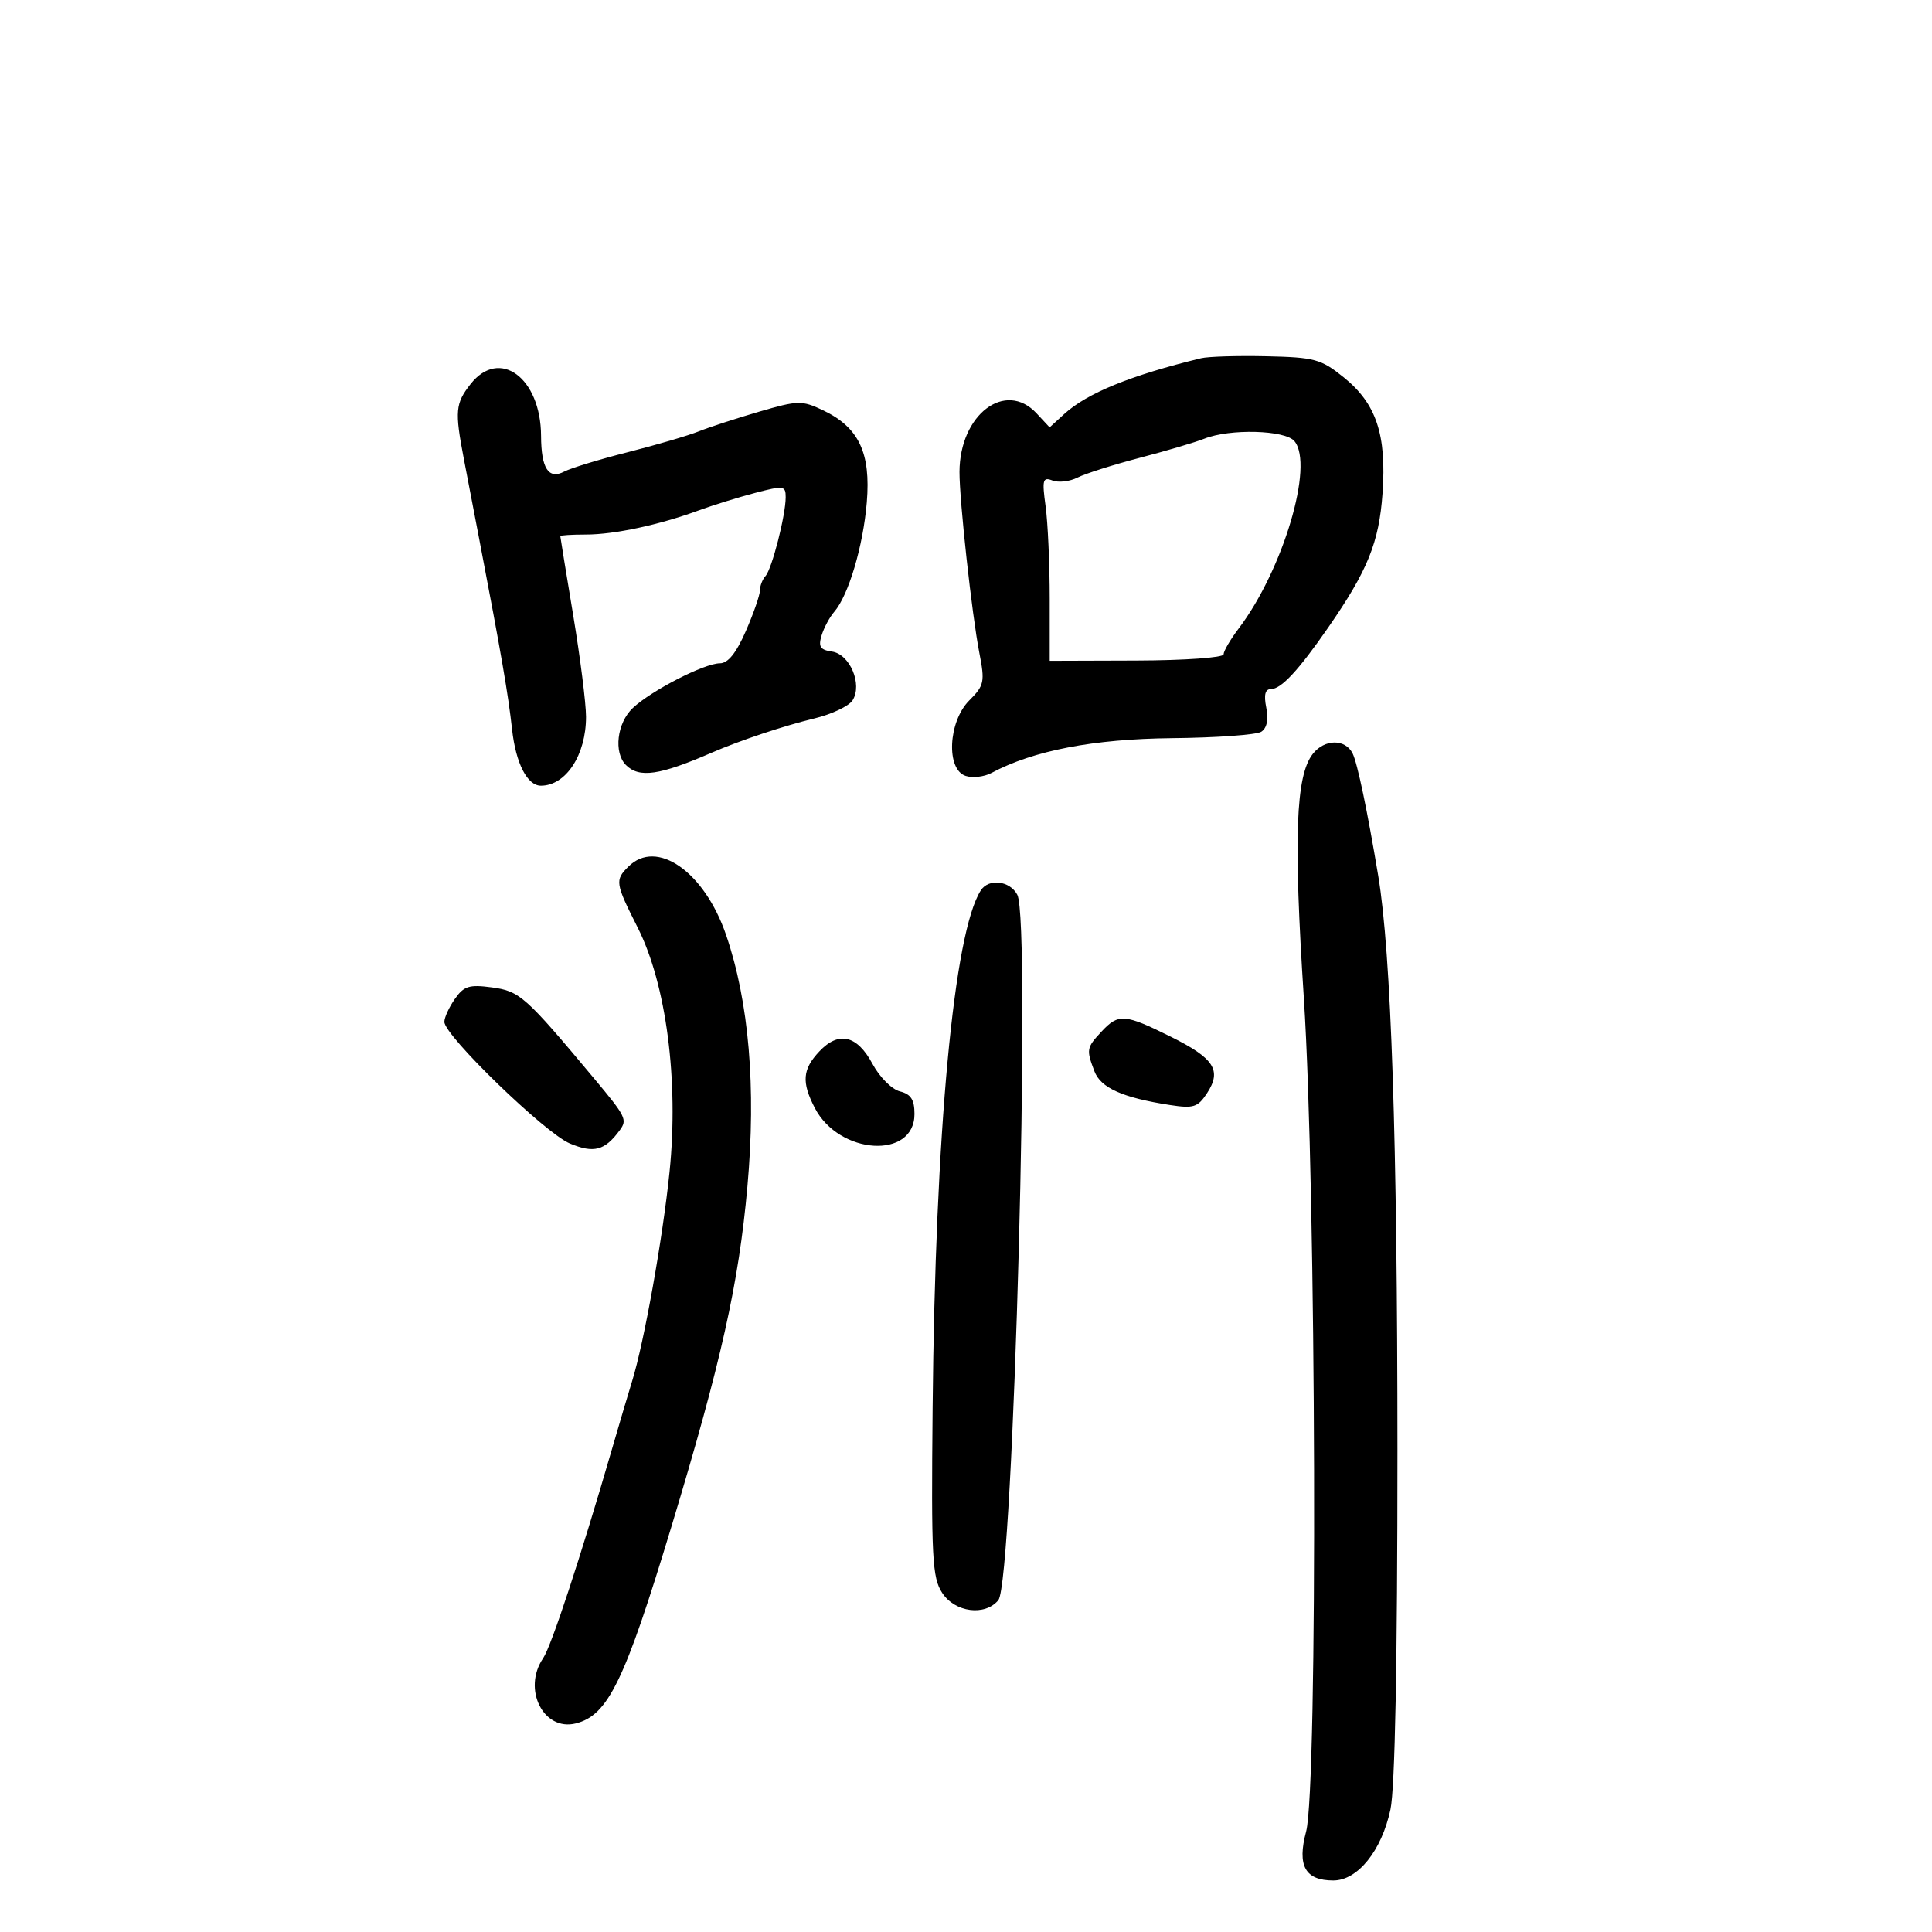 <svg xmlns="http://www.w3.org/2000/svg" width="300" height="300" viewBox="0 0 300 300" version="1.1">
	<path d="M 186.500 55.625 C 175.579 58.280, 168.798 61.047, 165.243 64.298 L 162.986 66.362 160.954 64.181 C 156.109 58.980, 149.017 64.376, 148.990 73.284 C 148.977 77.747, 150.922 95.483, 152.072 101.375 C 152.952 105.888, 152.836 106.437, 150.511 108.761 C 147.225 112.048, 146.876 119.508, 149.962 120.488 C 151.041 120.831, 152.836 120.623, 153.951 120.026 C 160.455 116.545, 169.819 114.741, 182 114.621 C 188.875 114.553, 195.108 114.106, 195.851 113.628 C 196.724 113.065, 196.998 111.739, 196.626 109.879 C 196.227 107.887, 196.451 107, 197.351 107 C 198.943 107, 201.627 104.112, 206.278 97.393 C 212.374 88.587, 214.140 84.221, 214.679 76.619 C 215.327 67.498, 213.715 62.673, 208.658 58.597 C 205.128 55.752, 204.153 55.485, 196.658 55.319 C 192.171 55.220, 187.600 55.357, 186.500 55.625 M 73.073 59.635 C 70.713 62.635, 70.603 63.832, 72.015 71.201 C 72.574 74.115, 73.678 79.875, 74.469 84 C 77.837 101.565, 78.916 107.825, 79.512 113.251 C 80.092 118.527, 81.869 122, 83.990 122 C 87.875 122, 91.002 117.225, 90.997 111.300 C 90.996 109.210, 90.097 102.100, 89 95.500 C 87.903 88.900, 87.004 83.388, 87.003 83.250 C 87.001 83.112, 88.794 83, 90.986 83 C 95.388 83, 102.360 81.509, 108.500 79.254 C 110.700 78.446, 114.638 77.225, 117.250 76.539 C 121.694 75.373, 122 75.416, 122 77.204 C 122 80.012, 119.865 88.349, 118.864 89.450 C 118.389 89.973, 118 90.981, 118 91.690 C 118 92.400, 117.016 95.235, 115.813 97.990 C 114.322 101.404, 113.037 103, 111.779 103 C 109.368 103, 101.118 107.239, 98.250 109.950 C 95.803 112.264, 95.258 116.858, 97.200 118.800 C 99.253 120.853, 102.403 120.399, 110.500 116.882 C 114.850 114.994, 121.742 112.693, 126.429 111.566 C 129.139 110.914, 131.822 109.644, 132.390 108.743 C 133.954 106.264, 131.968 101.573, 129.186 101.175 C 127.363 100.914, 127.044 100.419, 127.575 98.675 C 127.939 97.479, 128.823 95.825, 129.541 95 C 131.756 92.452, 134.028 84.809, 134.595 78 C 135.236 70.292, 133.353 66.344, 127.773 63.696 C 124.526 62.156, 123.908 62.170, 117.905 63.919 C 114.382 64.946, 110.150 66.325, 108.500 66.984 C 106.850 67.644, 101.900 69.095, 97.500 70.210 C 93.100 71.324, 88.655 72.680, 87.623 73.221 C 85.179 74.504, 84.036 72.749, 84.015 67.684 C 83.979 58.659, 77.557 53.934, 73.073 59.635 M 187 68.125 C 185.625 68.673, 181.125 70.005, 177 71.084 C 172.875 72.164, 168.518 73.546, 167.317 74.156 C 166.117 74.766, 164.367 74.971, 163.429 74.611 C 161.919 74.032, 161.796 74.495, 162.361 78.618 C 162.712 81.181, 163 87.629, 163 92.945 L 163 102.610 176.500 102.567 C 183.991 102.543, 190 102.115, 190 101.606 C 190 101.102, 191.054 99.296, 192.343 97.594 C 199.238 88.488, 204.081 72.213, 201.001 68.502 C 199.562 66.768, 190.978 66.537, 187 68.125 M 203.859 117.056 C 201.195 120.436, 200.841 130.064, 202.463 155 C 204.394 184.680, 204.645 277.558, 202.813 284.408 C 201.393 289.717, 202.663 292, 207.034 292 C 210.823 292, 214.536 287.391, 215.911 280.980 C 216.616 277.694, 216.998 258.010, 216.995 225.201 C 216.991 176.920, 216.027 148.081, 214.013 136 C 212.326 125.877, 210.785 118.513, 210.037 117 C 208.903 114.705, 205.690 114.734, 203.859 117.056 M 97.571 134.571 C 95.463 136.680, 95.531 137.129, 99.028 144.056 C 103.458 152.831, 105.409 167.789, 103.969 181.927 C 102.917 192.244, 100.012 208.486, 98.142 214.500 C 97.629 216.150, 96.229 220.875, 95.031 225 C 90.115 241.927, 85.609 255.616, 84.344 257.473 C 81.073 262.273, 84.375 268.876, 89.415 267.611 C 94.421 266.354, 97.001 261.038, 104.273 237 C 111.998 211.461, 114.710 199.319, 116.058 184.236 C 117.433 168.858, 116.304 155.564, 112.741 145.165 C 109.376 135.345, 101.970 130.173, 97.571 134.571 M 152.309 138.250 C 148.108 144.741, 145.224 175.666, 144.817 218.597 C 144.595 241.962, 144.751 244.971, 146.308 247.347 C 148.295 250.379, 152.940 250.982, 155.020 248.476 C 157.379 245.634, 160.138 142.995, 157.965 138.934 C 156.797 136.753, 153.533 136.358, 152.309 138.250 M 70.636 155.109 C 69.736 156.394, 69 157.997, 69 158.672 C 69 160.799, 84.629 175.947, 88.486 177.559 C 92.218 179.118, 93.906 178.669, 96.235 175.500 C 97.438 173.862, 97.205 173.392, 92.250 167.462 C 81.561 154.669, 80.703 153.904, 76.383 153.325 C 72.867 152.853, 72.036 153.111, 70.636 155.109 M 171.039 160.189 C 168.710 162.688, 168.659 162.974, 169.938 166.337 C 170.924 168.931, 174.314 170.449, 181.653 171.583 C 185.329 172.151, 185.993 171.940, 187.426 169.753 C 189.753 166.201, 188.549 164.328, 181.778 160.969 C 174.623 157.419, 173.683 157.351, 171.039 160.189 M 127.213 163.273 C 124.608 166.046, 124.450 168.036, 126.517 172.033 C 130.299 179.347, 142 180.065, 142 172.984 C 142 170.756, 141.447 169.899, 139.731 169.469 C 138.479 169.154, 136.574 167.241, 135.481 165.200 C 133.088 160.731, 130.228 160.064, 127.213 163.273" stroke="none" fill="black" fill-rule="evenodd"/>
</svg>